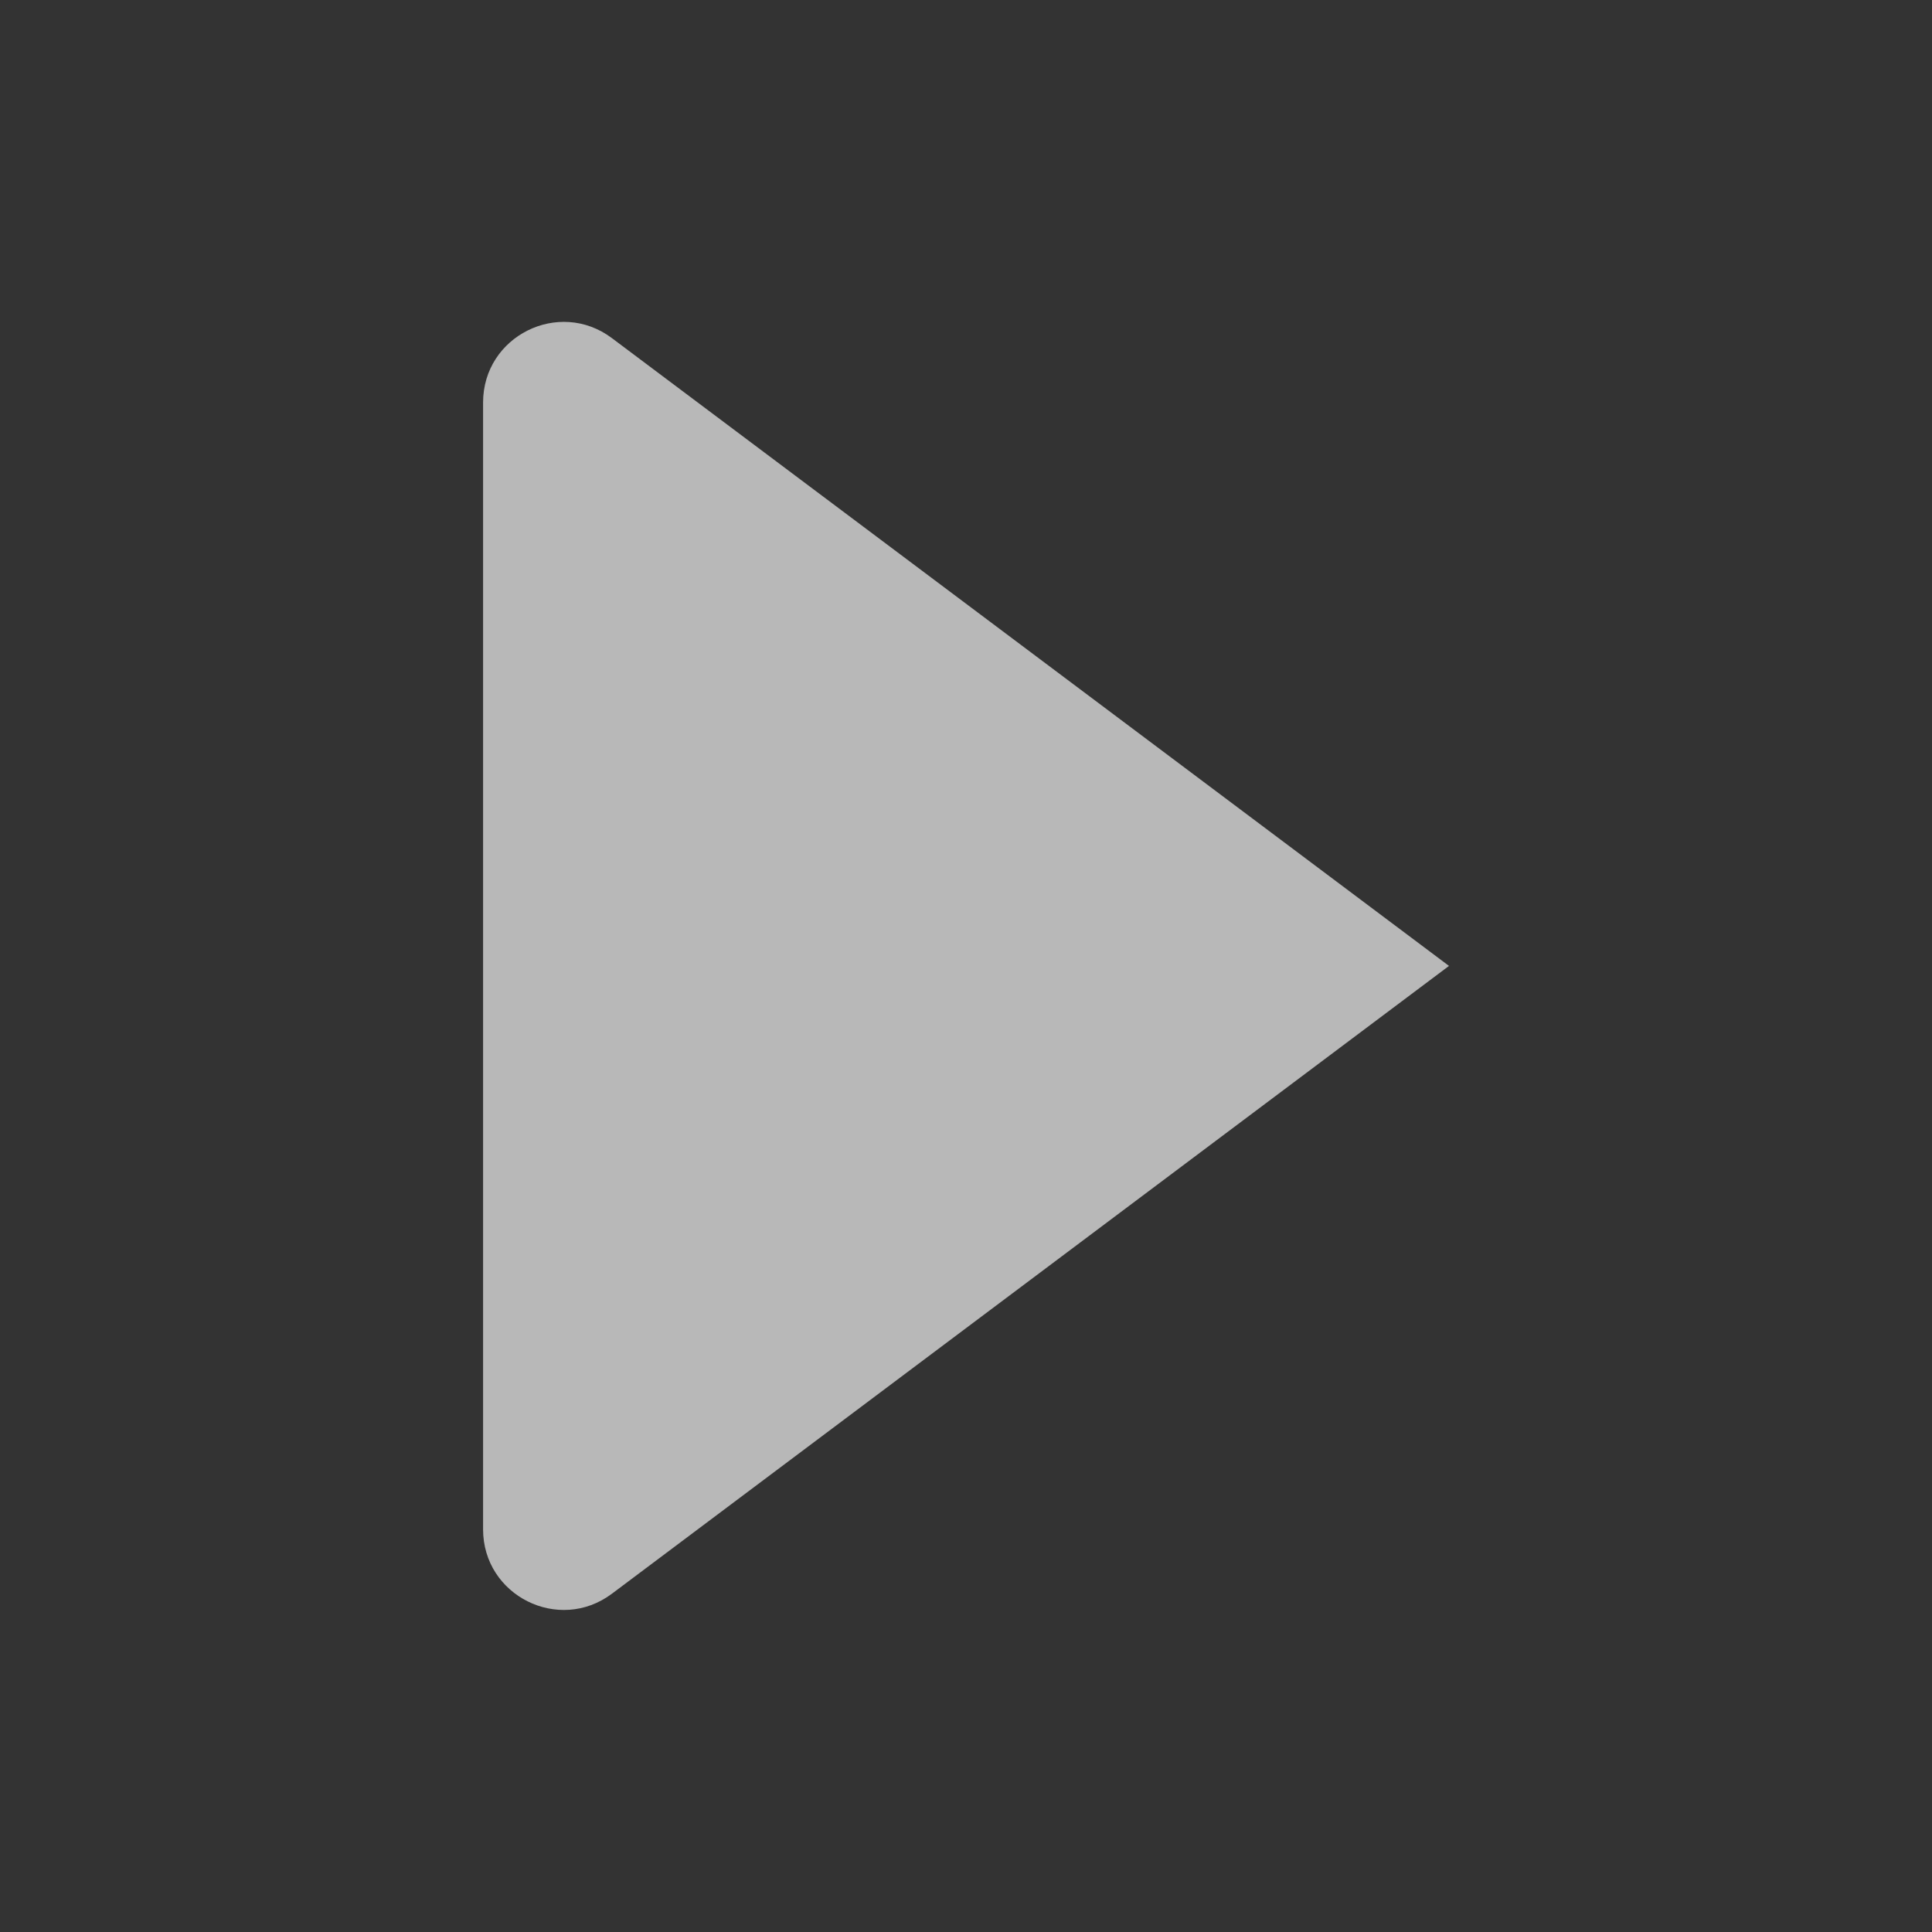 <?xml version="1.0" encoding="UTF-8"?>
<svg id="Icons" xmlns="http://www.w3.org/2000/svg" width="24" height="24" viewBox="0 0 24 24">
  <rect x="0" y="0" width="24" height="24" fill="#333333" stroke="none"/>
  <defs>
    <style>
      .fill {
        fill: #fff;
        opacity: .65;
        stroke-width: 0px;
      }
    </style>
  </defs>
  <path class="fill" d="M7.601,19.798l10.399-7.799L7.601,4.2c-.659-.494-1.6-.024-1.6.8v13.998c0,.824.941,1.294,1.6.8Z"/>
</svg>